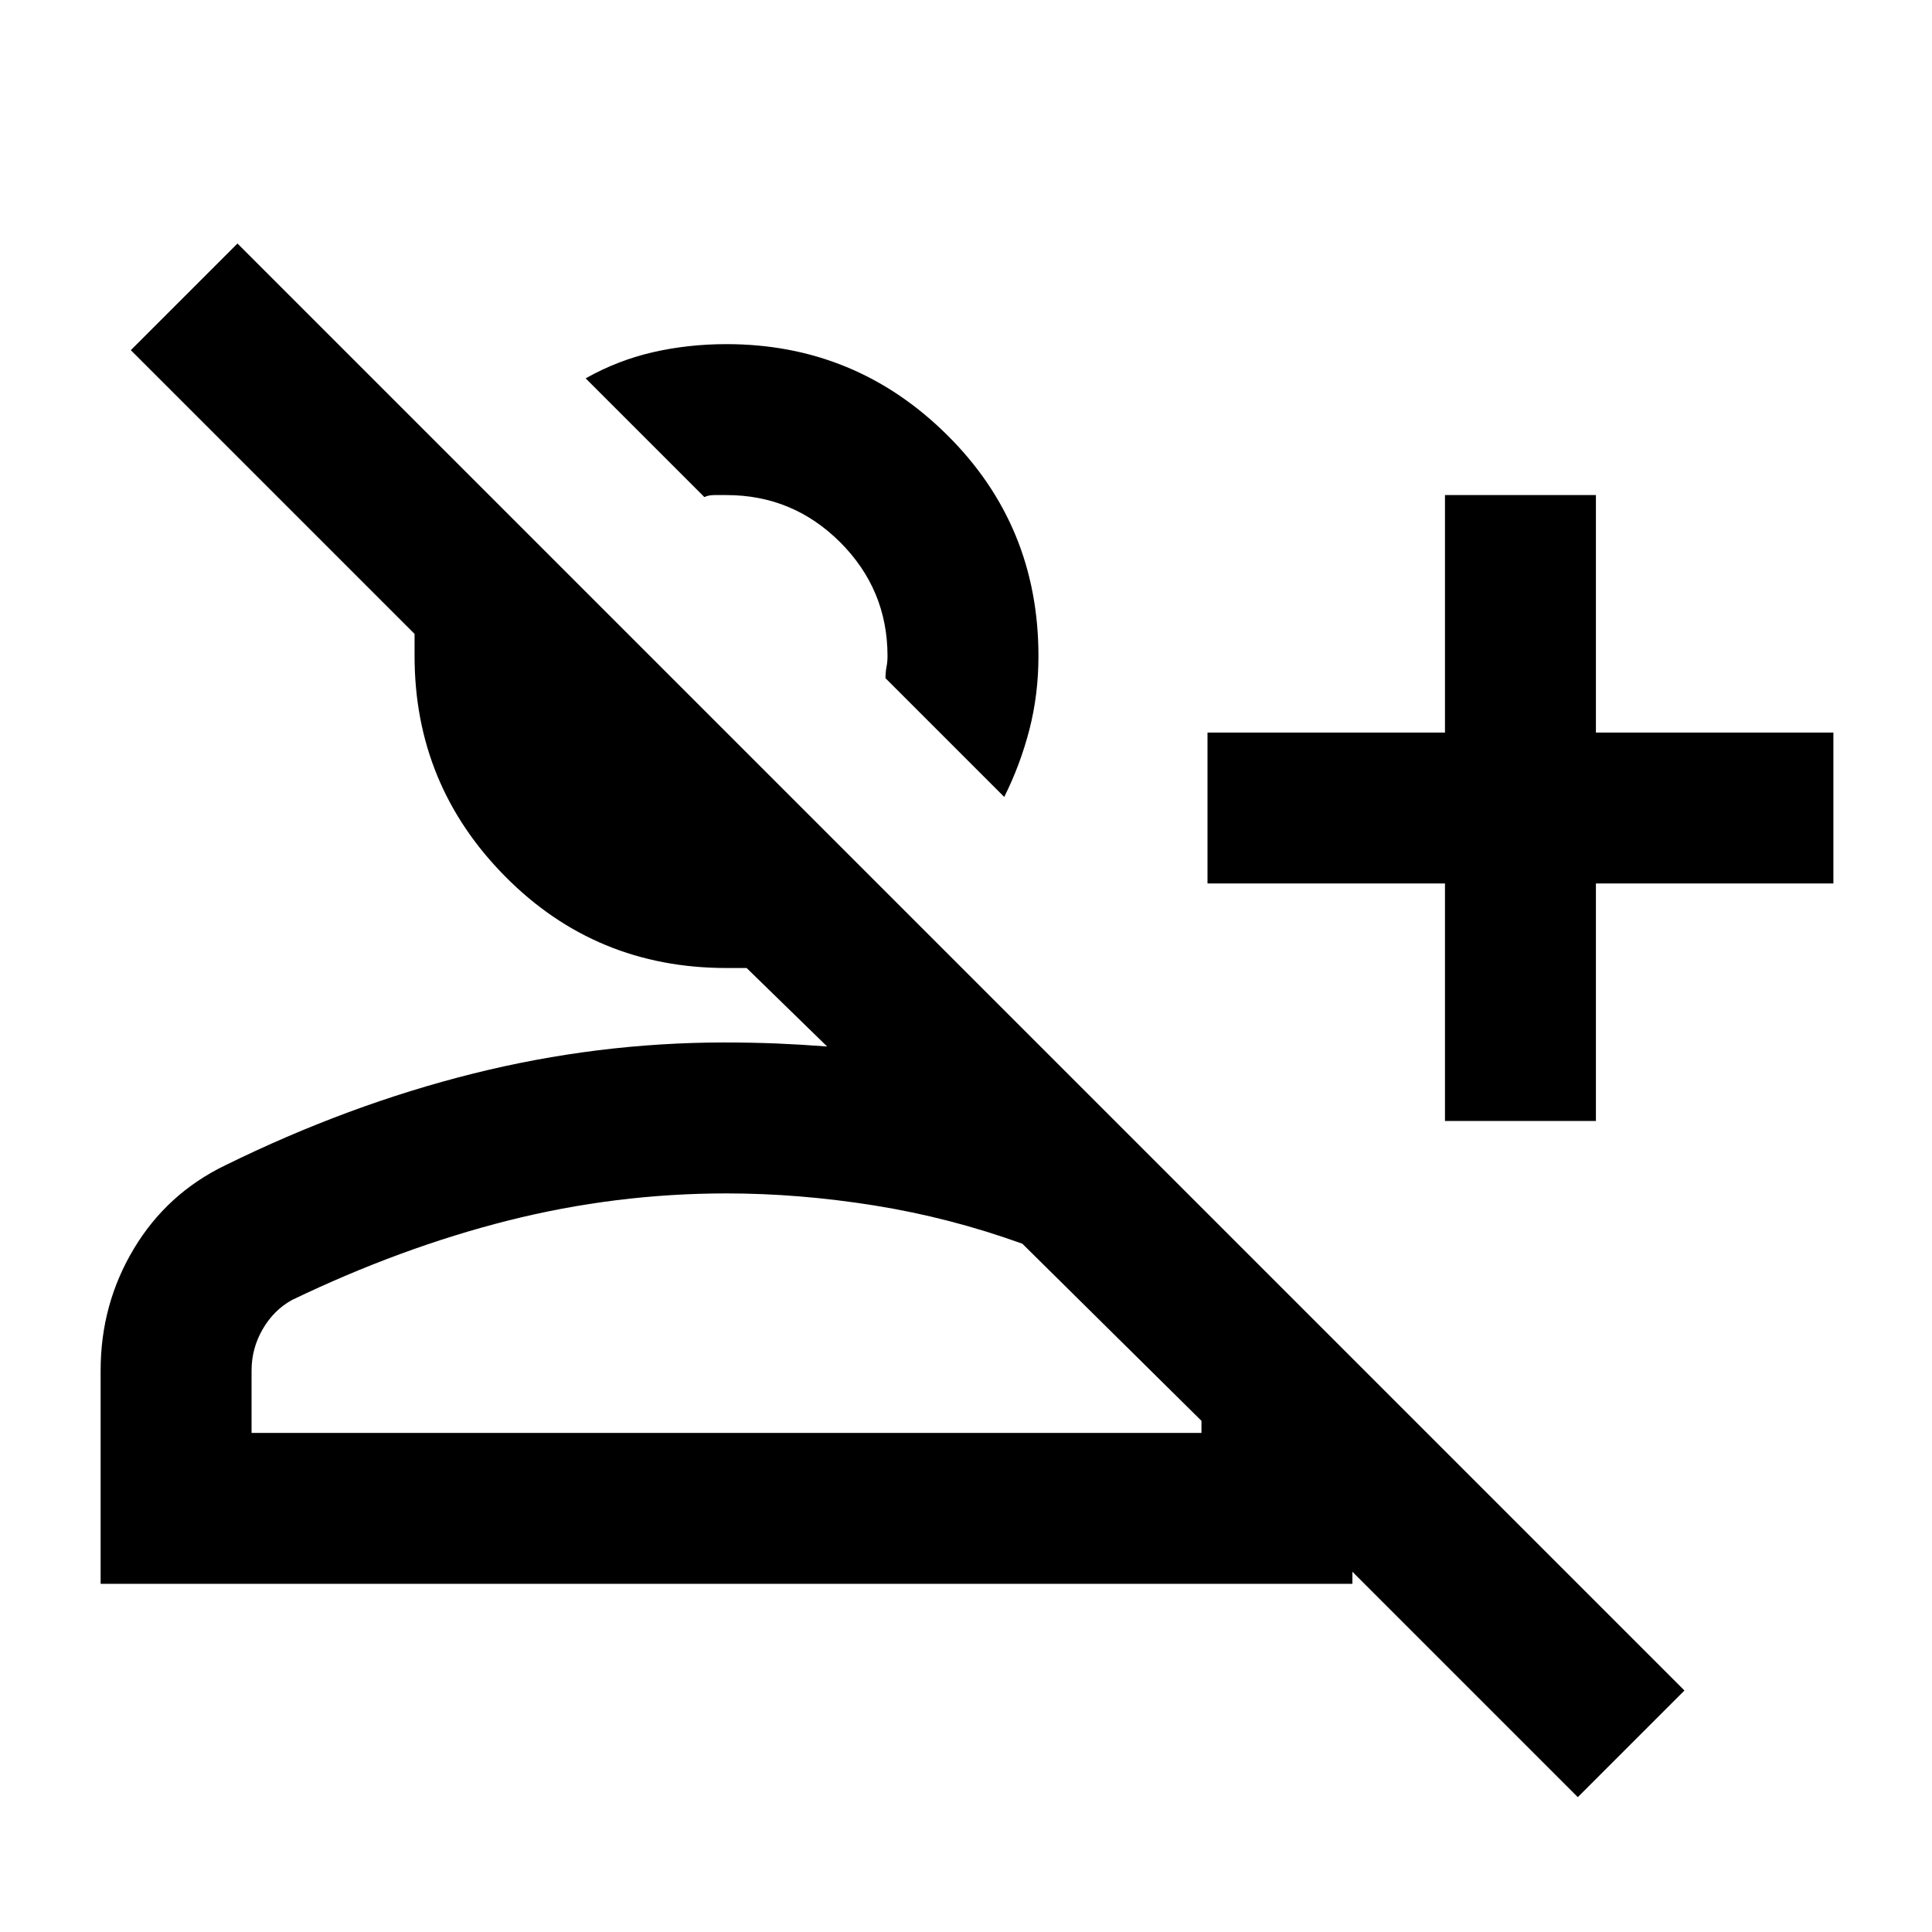 <svg xmlns="http://www.w3.org/2000/svg" height="24" width="24"><path d="m19.6 22.325-2.8-2.8v.15H1.25v-2.65q0-.825.413-1.513.412-.687 1.137-1.037 1.525-.75 3.075-1.138Q7.425 12.95 9 12.95q.325 0 .638.012.312.013.637.038l-1-.975h-.25q-1.625 0-2.75-1.138Q5.15 9.75 5.15 8.15v-.275L1.625 4.35 2.95 3.025 20.925 21Zm-1.65-8.4v-2.95H15V9.1h2.95V6.15h1.875V9.1h2.95v1.875h-2.95v2.95ZM12.475 9.9 11 8.425q0-.075.012-.138.013-.062.013-.137 0-.825-.587-1.413-.588-.587-1.413-.587h-.15q-.075 0-.125.025L7.275 4.7q.4-.225.838-.325.437-.1.912-.1 1.6 0 2.737 1.125Q12.9 6.525 12.9 8.15q0 .475-.112.912-.113.438-.313.838Zm-9.35 7.9h11.8v-.15l-2.225-2.2q-.9-.325-1.837-.475-.938-.15-1.838-.15-1.375 0-2.713.337-1.337.338-2.687.988-.225.125-.362.362-.138.238-.138.513ZM11 8.425Zm-1.975 6.4Z"/></svg>